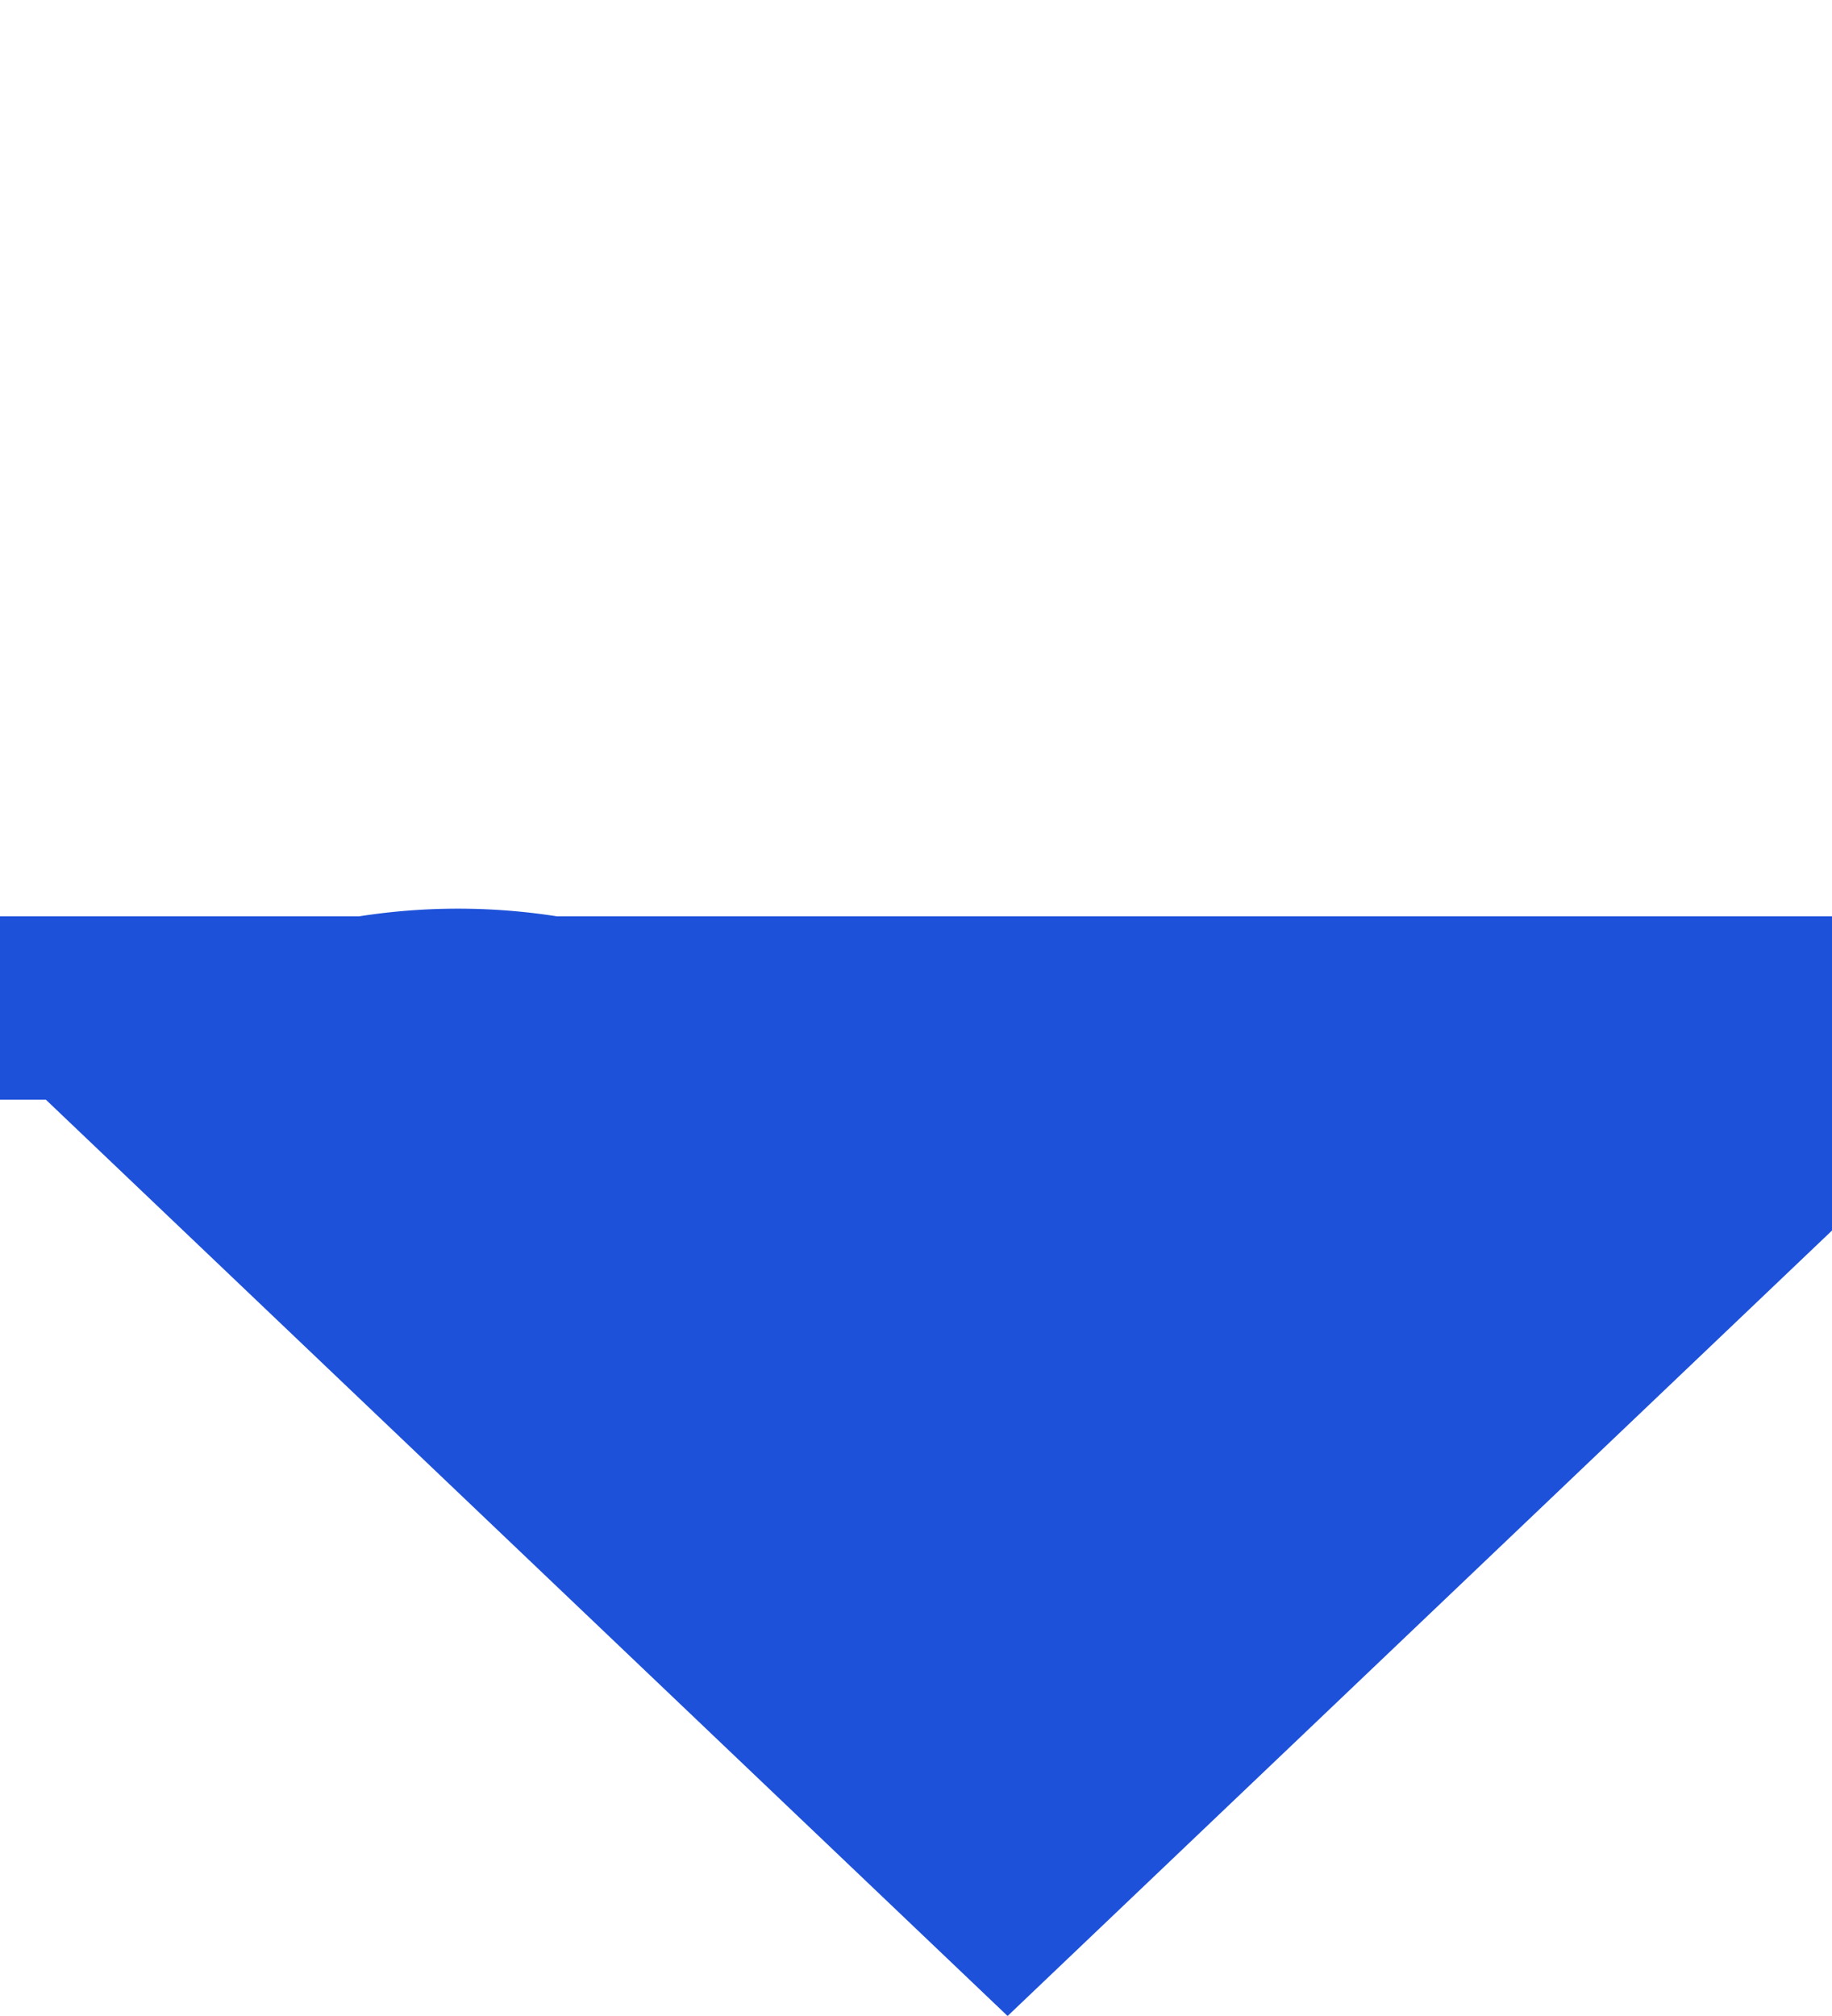 ﻿<?xml version="1.0" encoding="utf-8"?>
<svg version="1.1" xmlns:xlink="http://www.w3.org/1999/xlink" width="10px" height="11px" preserveAspectRatio="xMidYMin meet" viewBox="202 35  8 11" xmlns="http://www.w3.org/2000/svg">
  <path d="M 177 40.5  L 203 40.5  A 3 3 0 0 1 206.5 43.5 " stroke-width="1" stroke="#1e51d9" fill="none" />
  <path d="M 200.2 40  L 206.5 46  L 212.8 40  L 200.2 40  Z " fill-rule="nonzero" fill="#1e51d9" stroke="none" />
</svg>